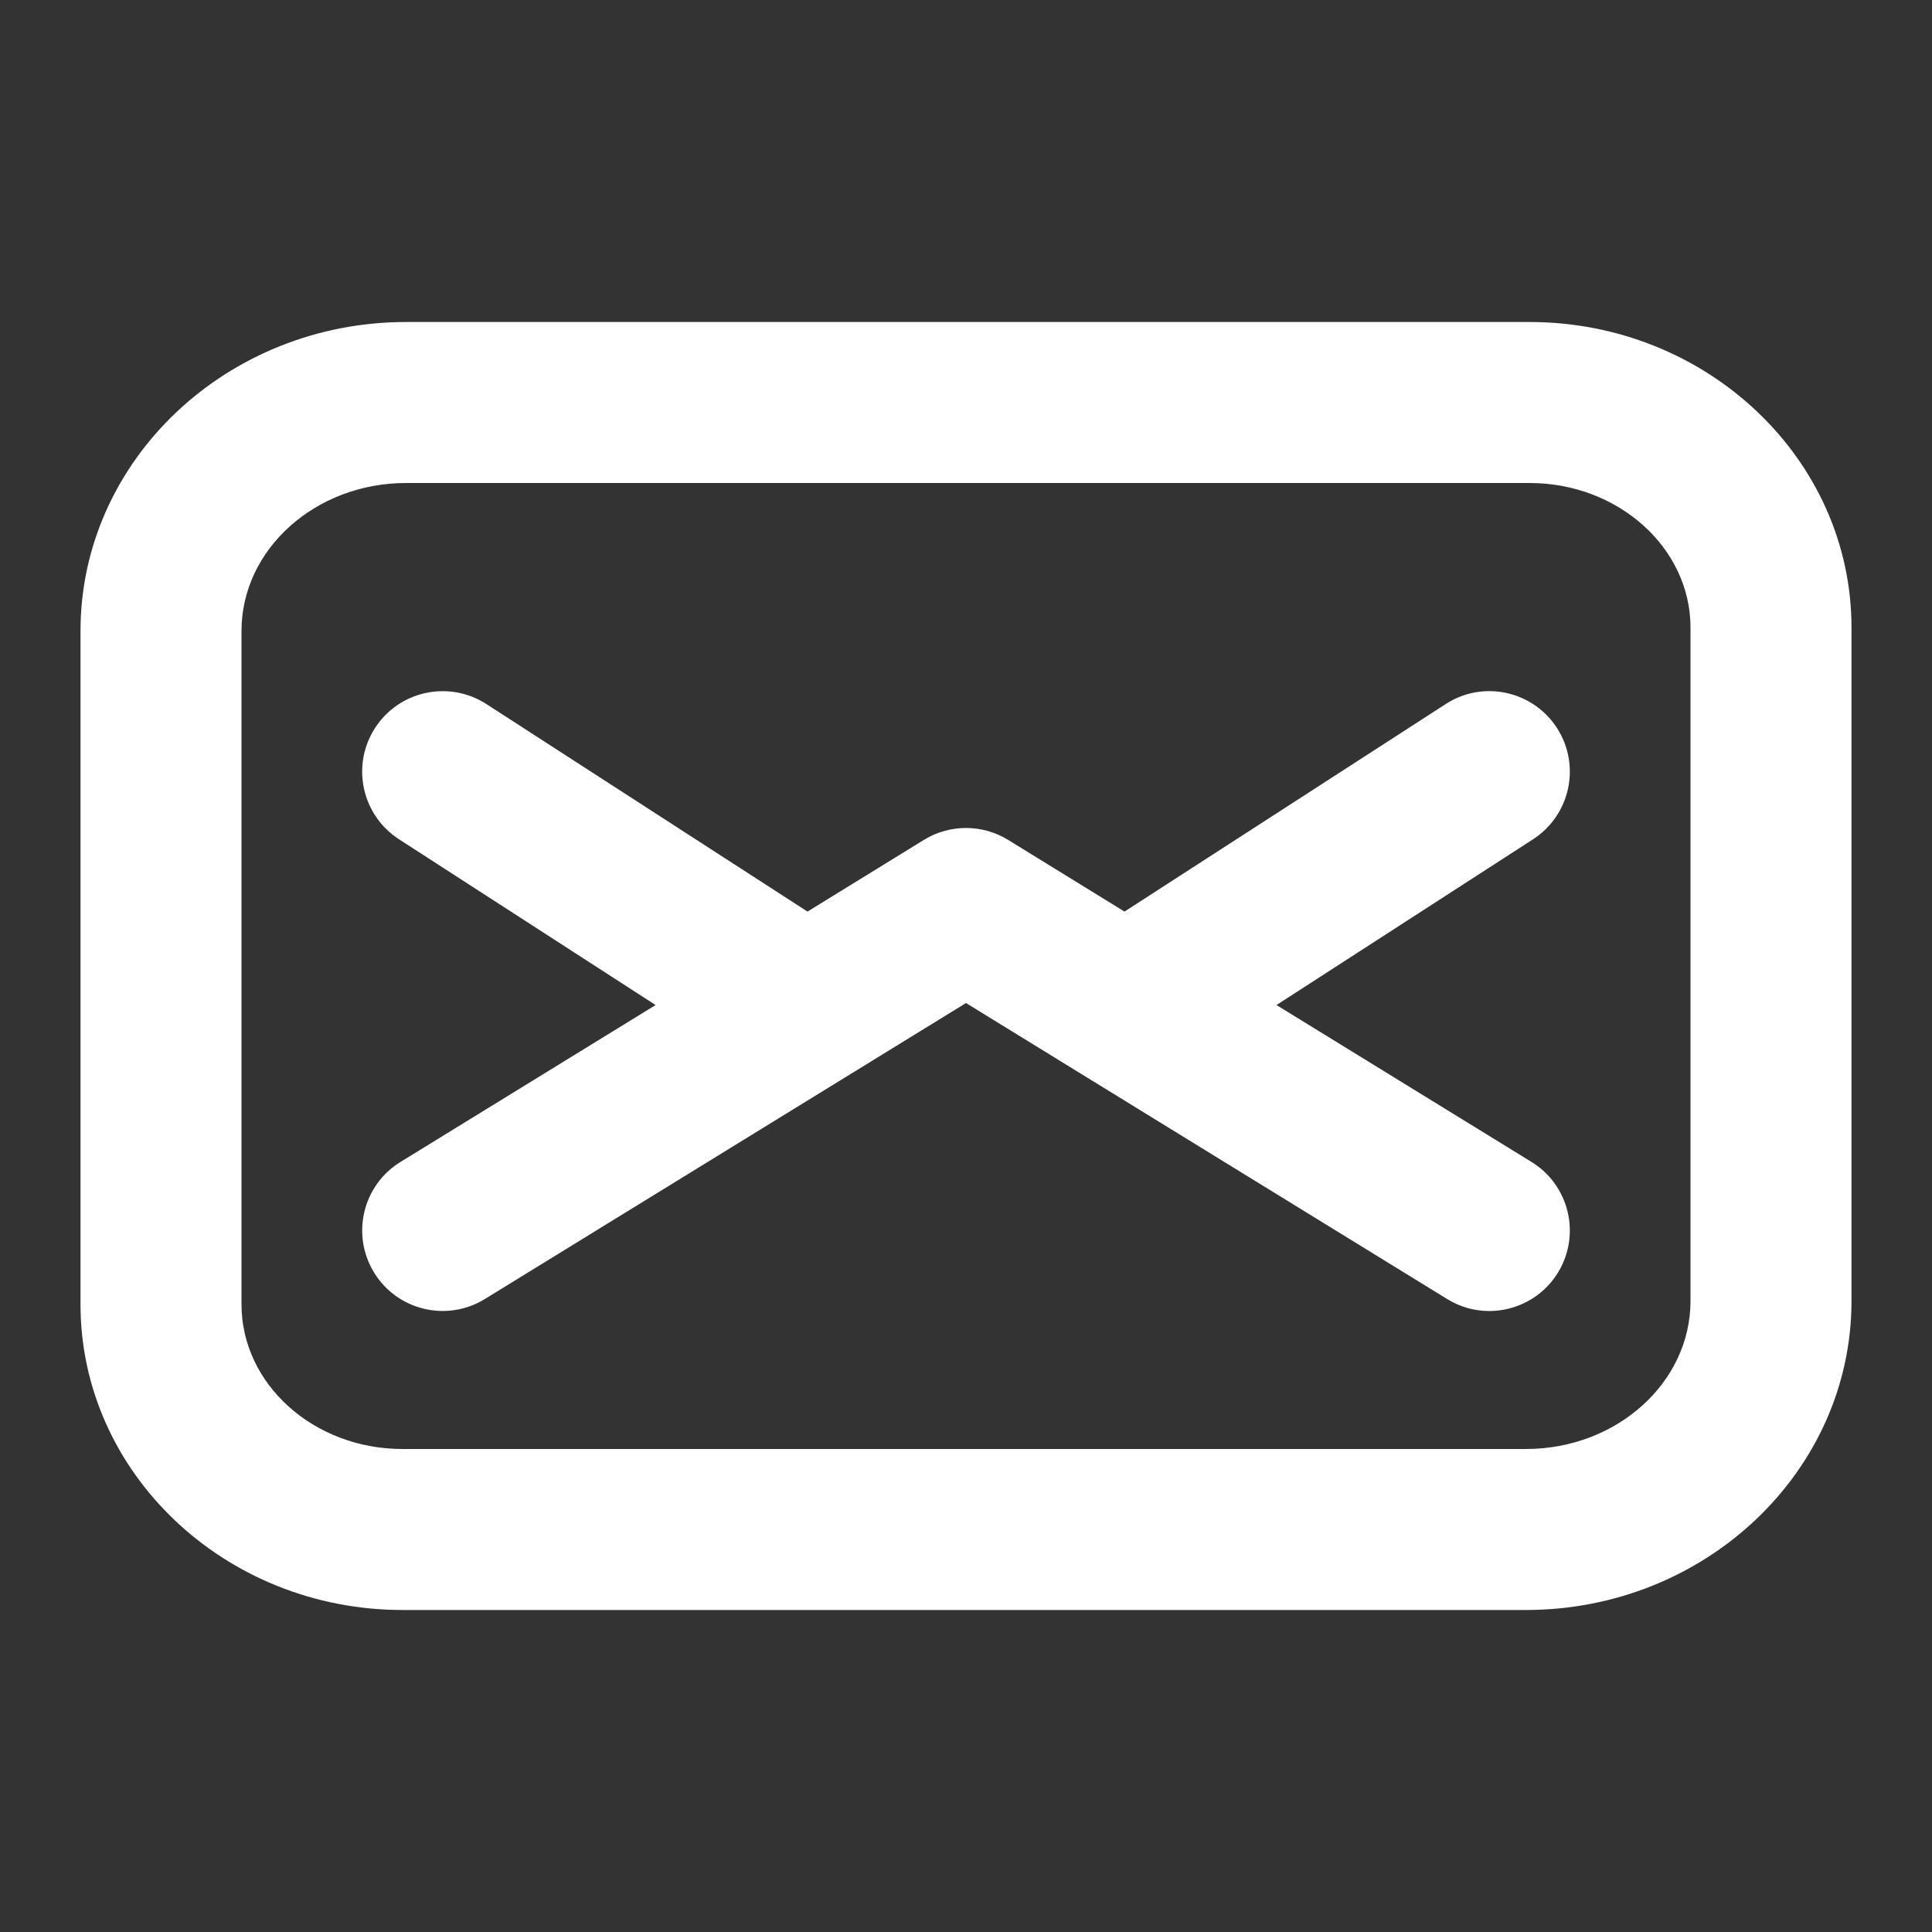 <?xml version="1.0" encoding="UTF-8"?>
<svg width="24px" height="24px" viewBox="0 0 24 24" version="1.1" xmlns="http://www.w3.org/2000/svg" xmlns:xlink="http://www.w3.org/1999/xlink">
    <rect x="0" y="0" width="24" height="24" fill="#333333" stroke="none"/>
    <title>Icon/common/mail_2</title>
    <g id="Icon/common/mail_2" stroke="none" stroke-width="1" fill="none" fill-rule="evenodd">
        <path d="M19,4 C21.206,4 23,5.703 23,7.796 L23,7.796 L23,16.161 C23,18.278 21.186,20 18.955,20 L18.955,20 L5,20 C2.794,20 1,18.297 1,16.203 L1,16.203 L1,7.838 C1,5.722 2.814,4 5.045,4 L5.045,4 Z M19,6 L5.045,6 C3.917,6 3,6.825 3,7.838 L3,7.838 L3,16.203 C3,17.194 3.897,18 5,18 L5,18 L18.955,18 C20.083,18 21,17.175 21,16.161 L21,16.161 L21,7.796 C21,6.806 20.103,6 19,6 L19,6 Z M17.959,8.746 C18.421,8.446 19.041,8.579 19.341,9.043 C19.641,9.507 19.507,10.126 19.044,10.426 L19.044,10.426 L15.857,12.485 L19.025,14.434 C19.495,14.723 19.642,15.339 19.353,15.81 C19.164,16.117 18.836,16.286 18.5,16.286 C18.321,16.286 18.14,16.238 17.977,16.137 L17.977,16.137 L12,12.46 L6.023,16.137 C5.553,16.426 4.937,16.28 4.648,15.81 C4.358,15.339 4.505,14.723 4.975,14.434 L4.975,14.434 L8.144,12.485 L4.957,10.426 C4.493,10.126 4.359,9.507 4.659,9.043 C4.959,8.579 5.579,8.447 6.042,8.746 L6.042,8.746 L10.031,11.324 L11.476,10.434 C11.797,10.236 12.203,10.236 12.524,10.434 L12.524,10.434 L13.969,11.324 Z" id="Combined-Shape" fill="#ffffff"></path>
    </g>
</svg>